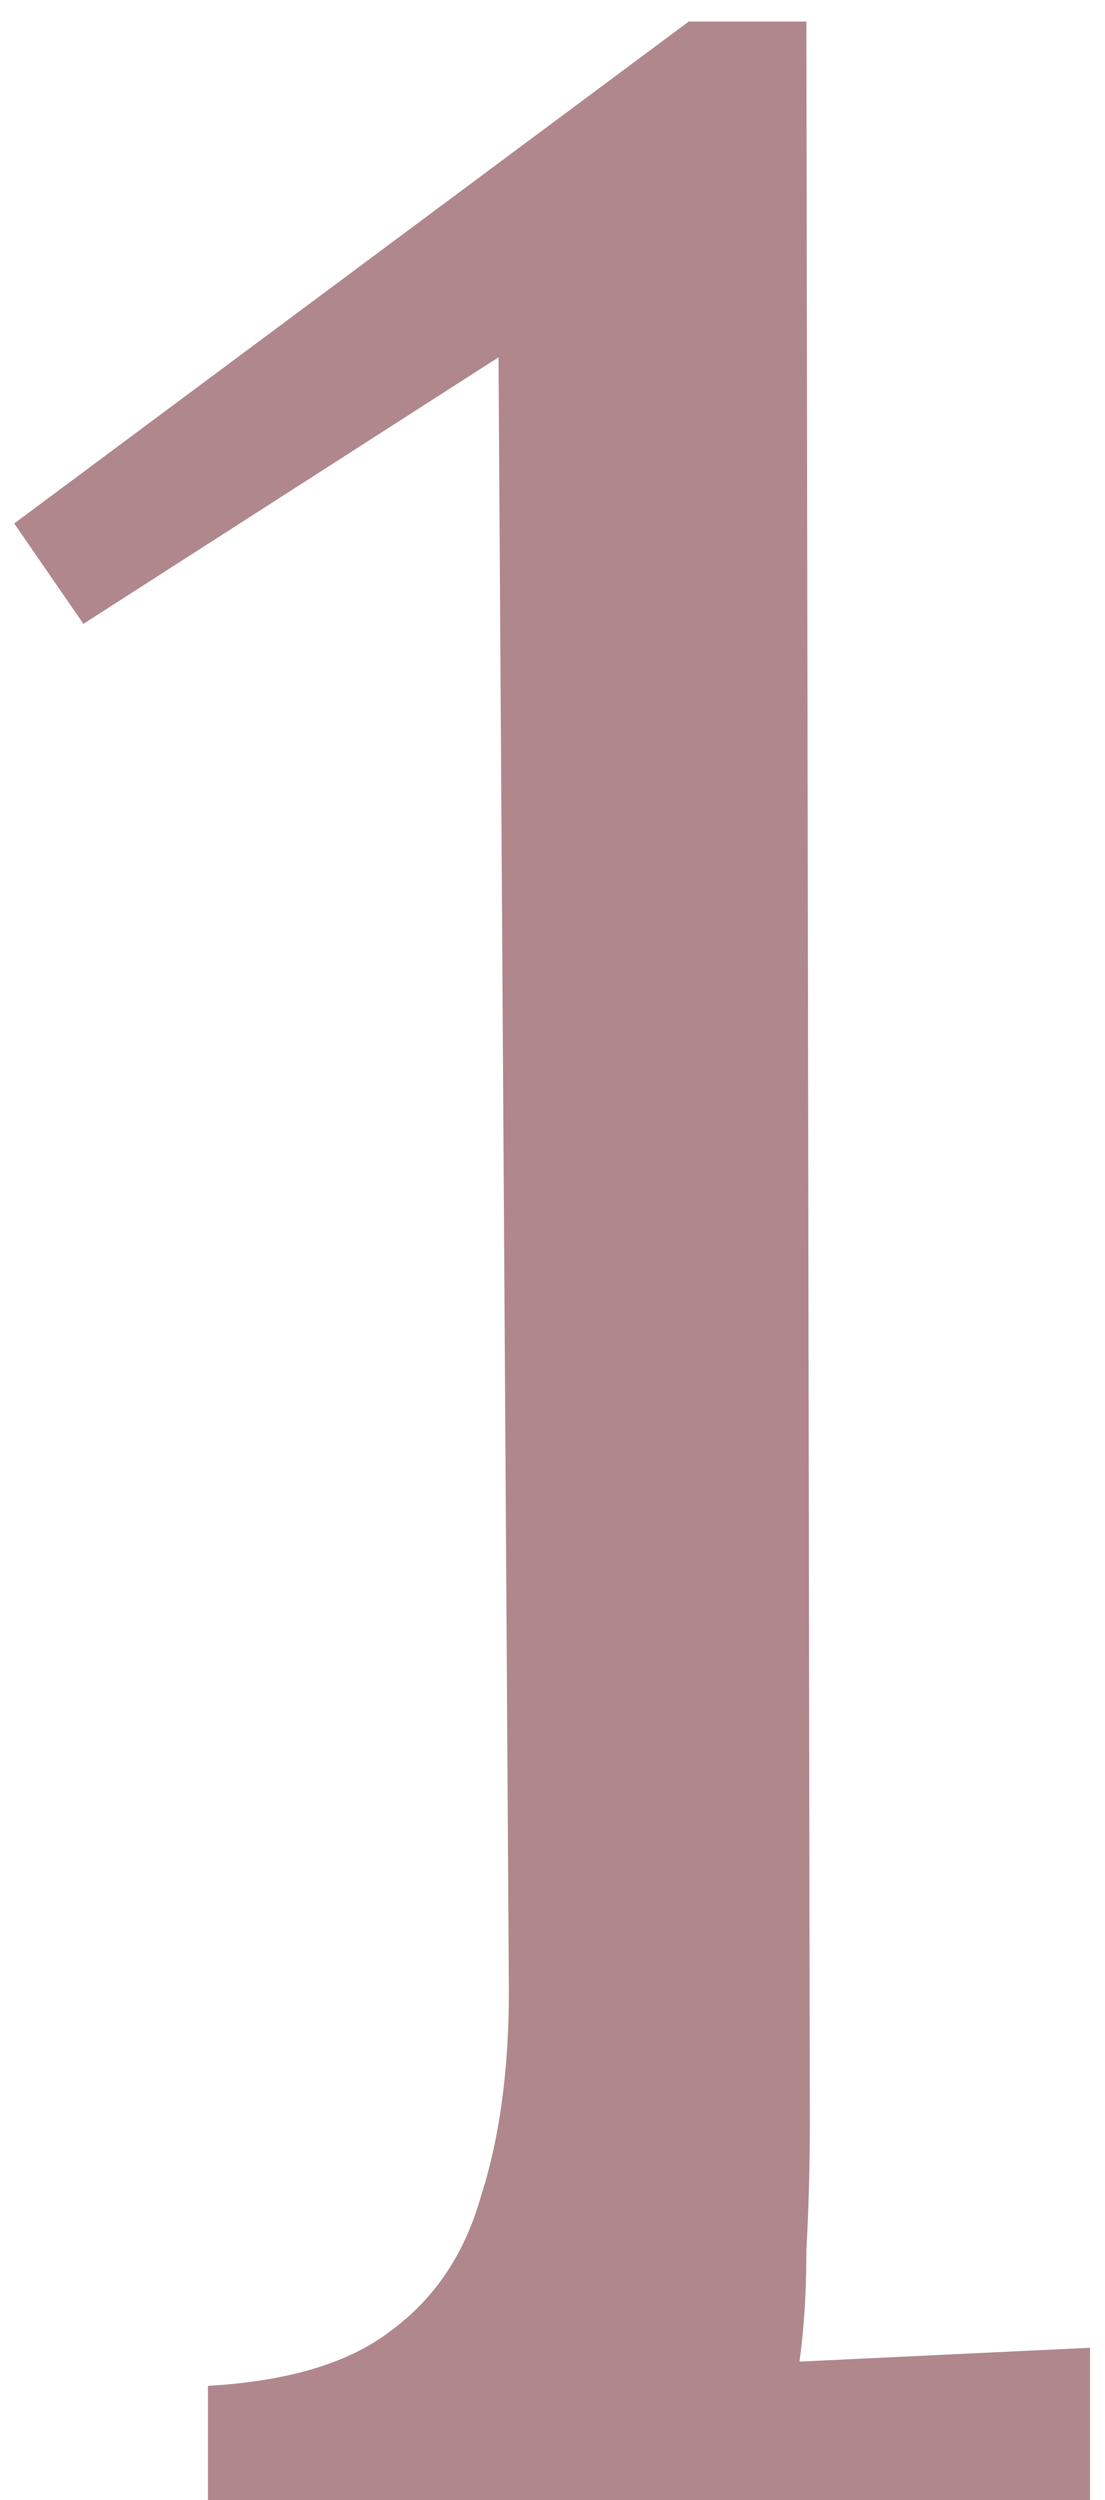 <svg width="23" height="52" viewBox="0 0 23 52" fill="none" xmlns="http://www.w3.org/2000/svg">
<path opacity="0.5" d="M4.328 52V49.624C6.008 49.528 7.28 49.144 8.144 48.472C9.056 47.8 9.68 46.864 10.016 45.664C10.4 44.464 10.592 43.048 10.592 41.416L10.376 7.432L1.736 12.976L0.296 10.888L14.336 0.448H16.784L16.856 44.152C16.856 45.064 16.832 45.952 16.784 46.816C16.784 47.68 16.736 48.448 16.64 49.12C17.648 49.072 18.656 49.024 19.664 48.976C20.672 48.928 21.68 48.88 22.688 48.832V52H4.328Z" fill="#60101D"/>
</svg>
